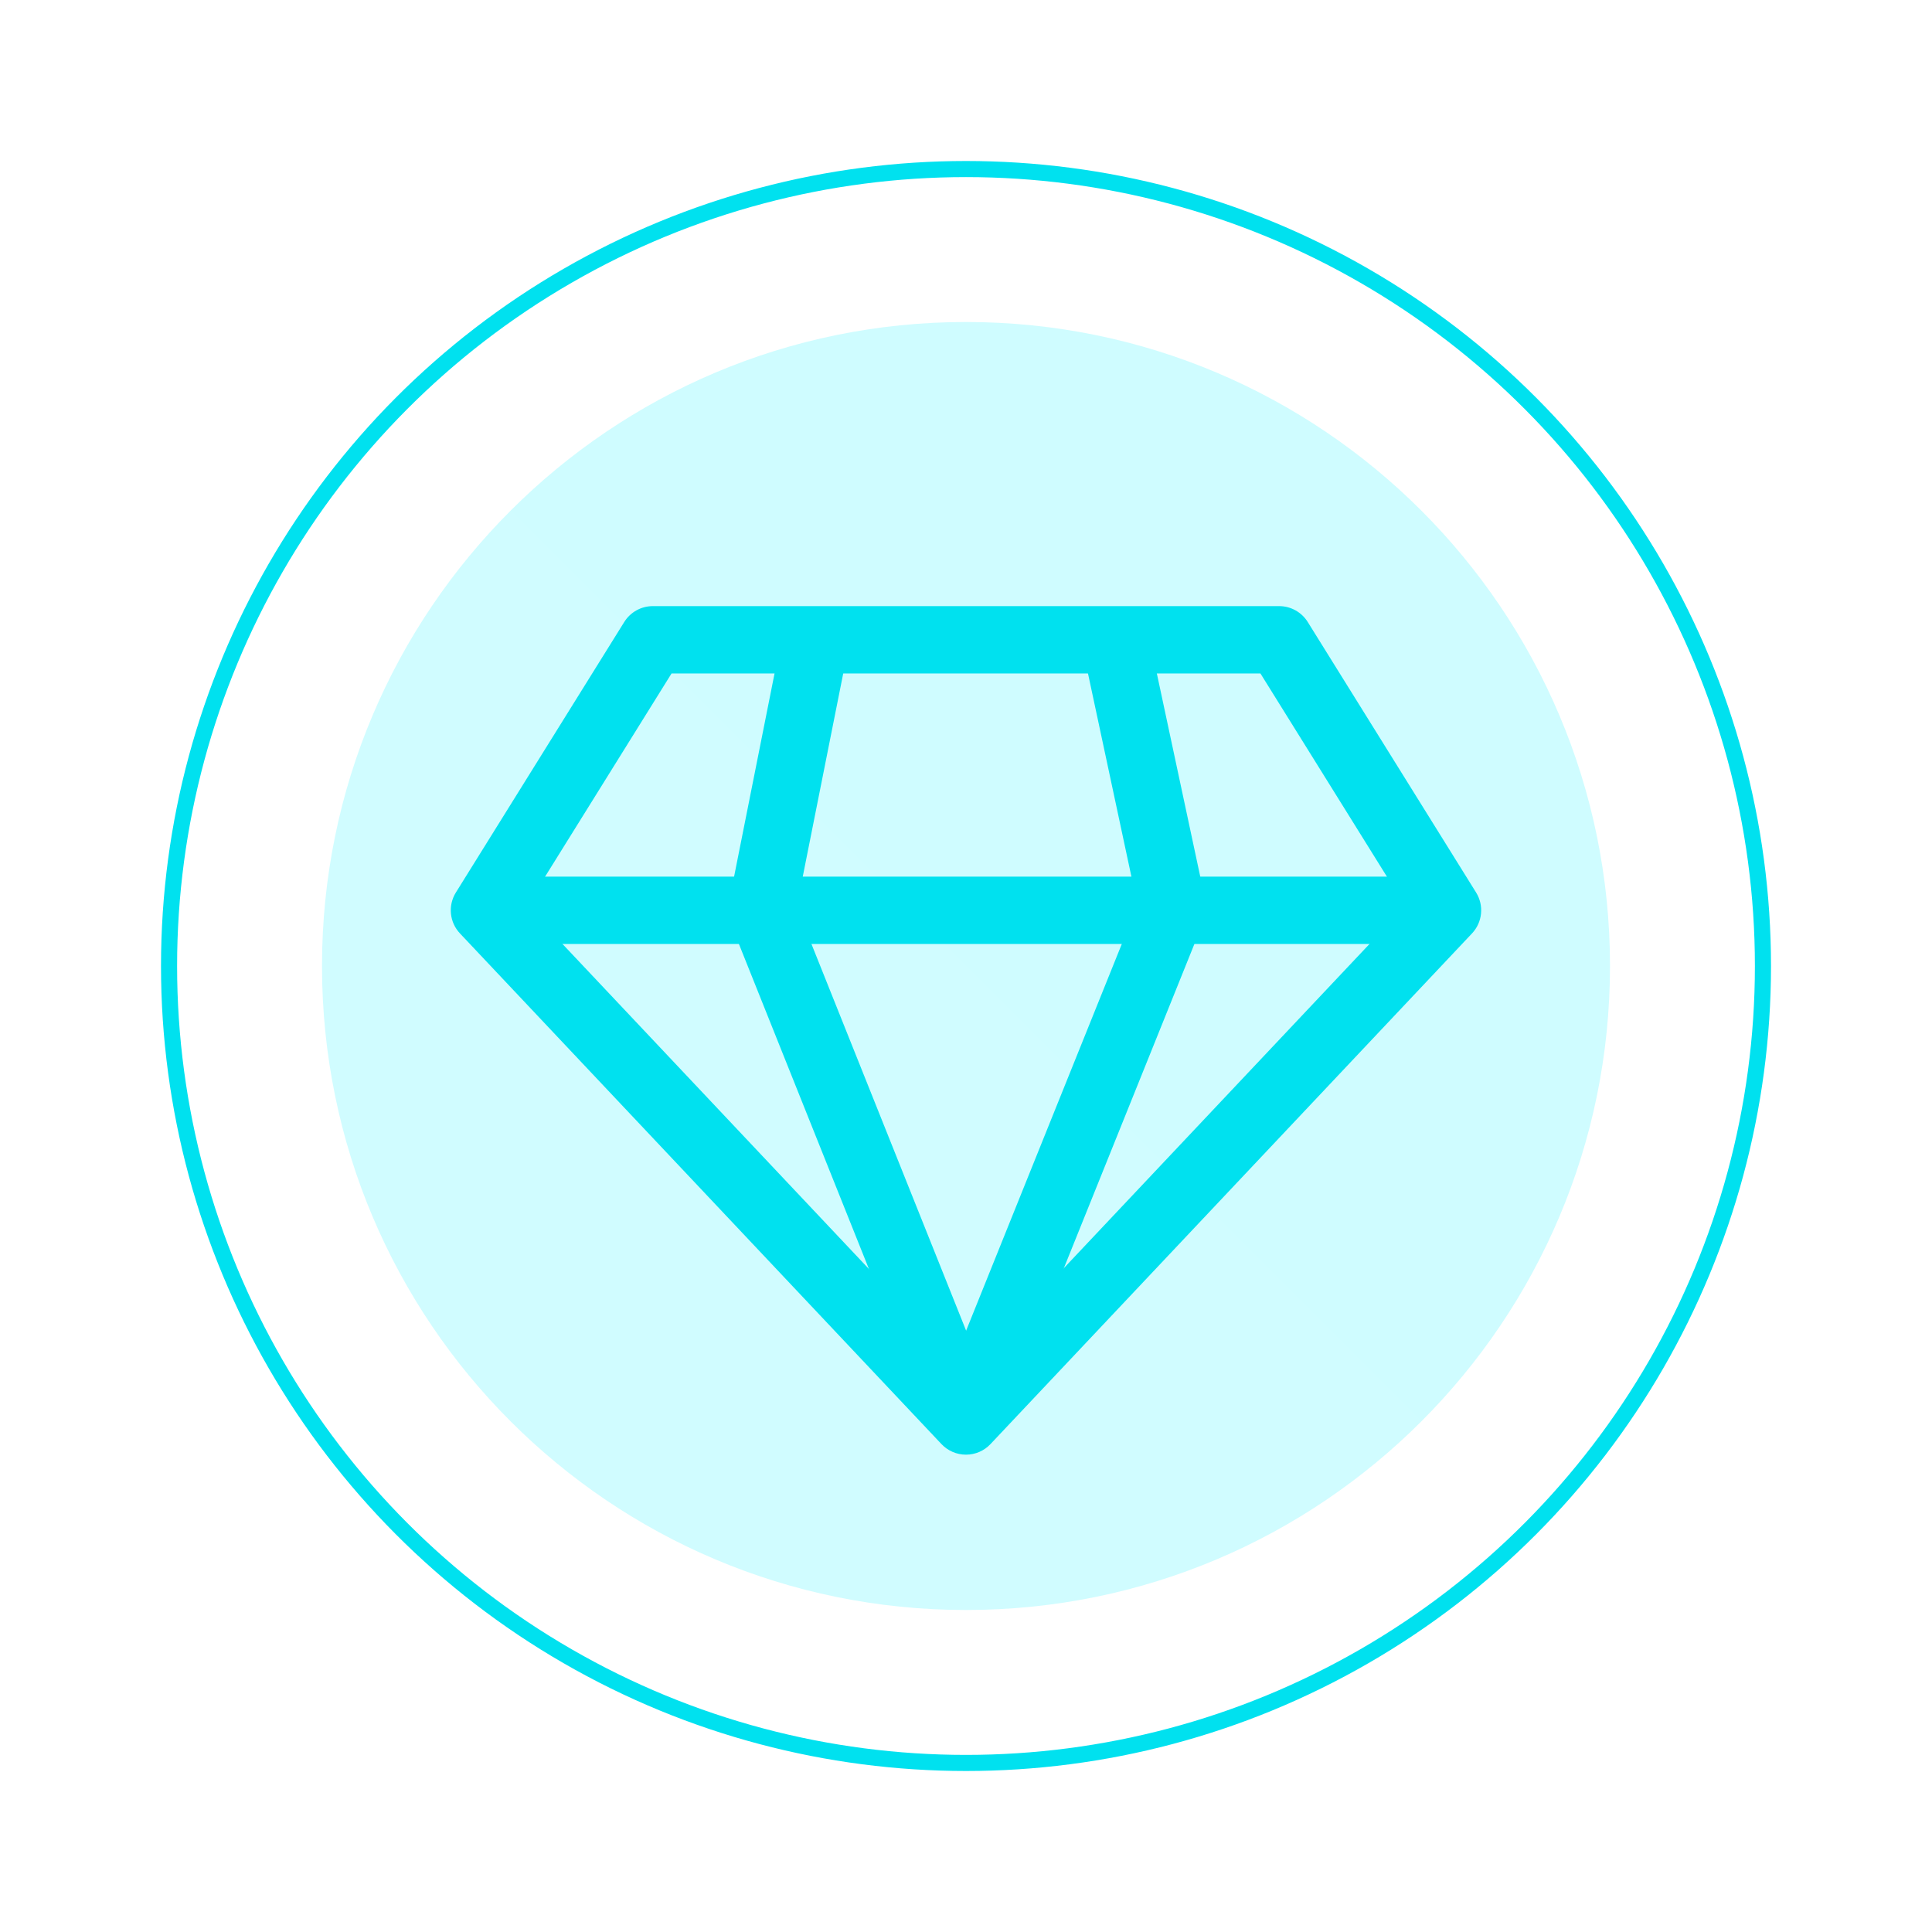 <svg width="120" height="120" viewBox="0 0 120 120" fill="none" xmlns="http://www.w3.org/2000/svg">
<path d="M60 100C82.091 100 100 82.091 100 60C100 37.909 82.091 20 60 20C37.909 20 20 37.909 20 60C20 82.091 37.909 100 60 100Z" fill="url(#paint0_linear)"/>
<g filter="url(#filter0_d)">
<circle cx="60" cy="60" r="49.5" stroke="#00E1EF"/>
</g>
<g clip-path="url(#clip0)">
<path d="M91.683 55.435L81.226 38.633C80.844 38.02 80.172 37.647 79.45 37.647H40.548C39.826 37.647 39.155 38.02 38.773 38.633L28.315 55.435C27.813 56.242 27.917 57.285 28.569 57.976L58.477 89.696C58.873 90.115 59.423 90.352 59.999 90.352C60.575 90.352 61.126 90.115 61.521 89.695L91.429 57.976C92.081 57.284 92.185 56.242 91.683 55.435ZM59.999 85.212L32.718 56.278L41.711 41.83H78.288L87.281 56.278L59.999 85.212Z" fill="#00E1EF"/>
<path d="M89.908 54.449H30.092V58.632H89.908V54.449Z" fill="#00E1EF"/>
<path d="M49.484 56.34L52.709 40.147L48.606 39.33L45.26 56.132C45.181 56.529 45.219 56.94 45.369 57.317L58.058 89.038L61.942 87.485L49.484 56.34Z" fill="#00E1EF"/>
<path d="M74.874 55.964L71.388 39.65L67.298 40.525L70.651 56.213L58.062 87.481L61.941 89.042L74.77 57.183C74.924 56.796 74.961 56.371 74.874 55.964Z" fill="#00E1EF"/>
</g>
<defs>
<filter id="filter0_d" x="0" y="0" width="120" height="120" filterUnits="userSpaceOnUse" color-interpolation-filters="sRGB">
<feFlood flood-opacity="0" result="BackgroundImageFix"/>
<feColorMatrix in="SourceAlpha" type="matrix" values="0 0 0 0 0 0 0 0 0 0 0 0 0 0 0 0 0 0 127 0" result="hardAlpha"/>
<feOffset/>
<feGaussianBlur stdDeviation="5"/>
<feColorMatrix type="matrix" values="0 0 0 0 0 0 0 0 0 0.882 0 0 0 0 0.937 0 0 0 1 0"/>
<feBlend mode="normal" in2="BackgroundImageFix" result="effect1_dropShadow"/>
<feBlend mode="normal" in="SourceGraphic" in2="effect1_dropShadow" result="shape"/>
</filter>
<linearGradient id="paint0_linear" x1="31.716" y1="88.284" x2="88.284" y2="31.716" gradientUnits="userSpaceOnUse">
<stop stop-color="#D0FCFF"/>
<stop offset="1" stop-color="#CFFCFF"/>
</linearGradient>
<clipPath id="clip0">
<rect width="64" height="64" fill="white" transform="translate(28 32)"/>
</clipPath>
</defs>
</svg>
